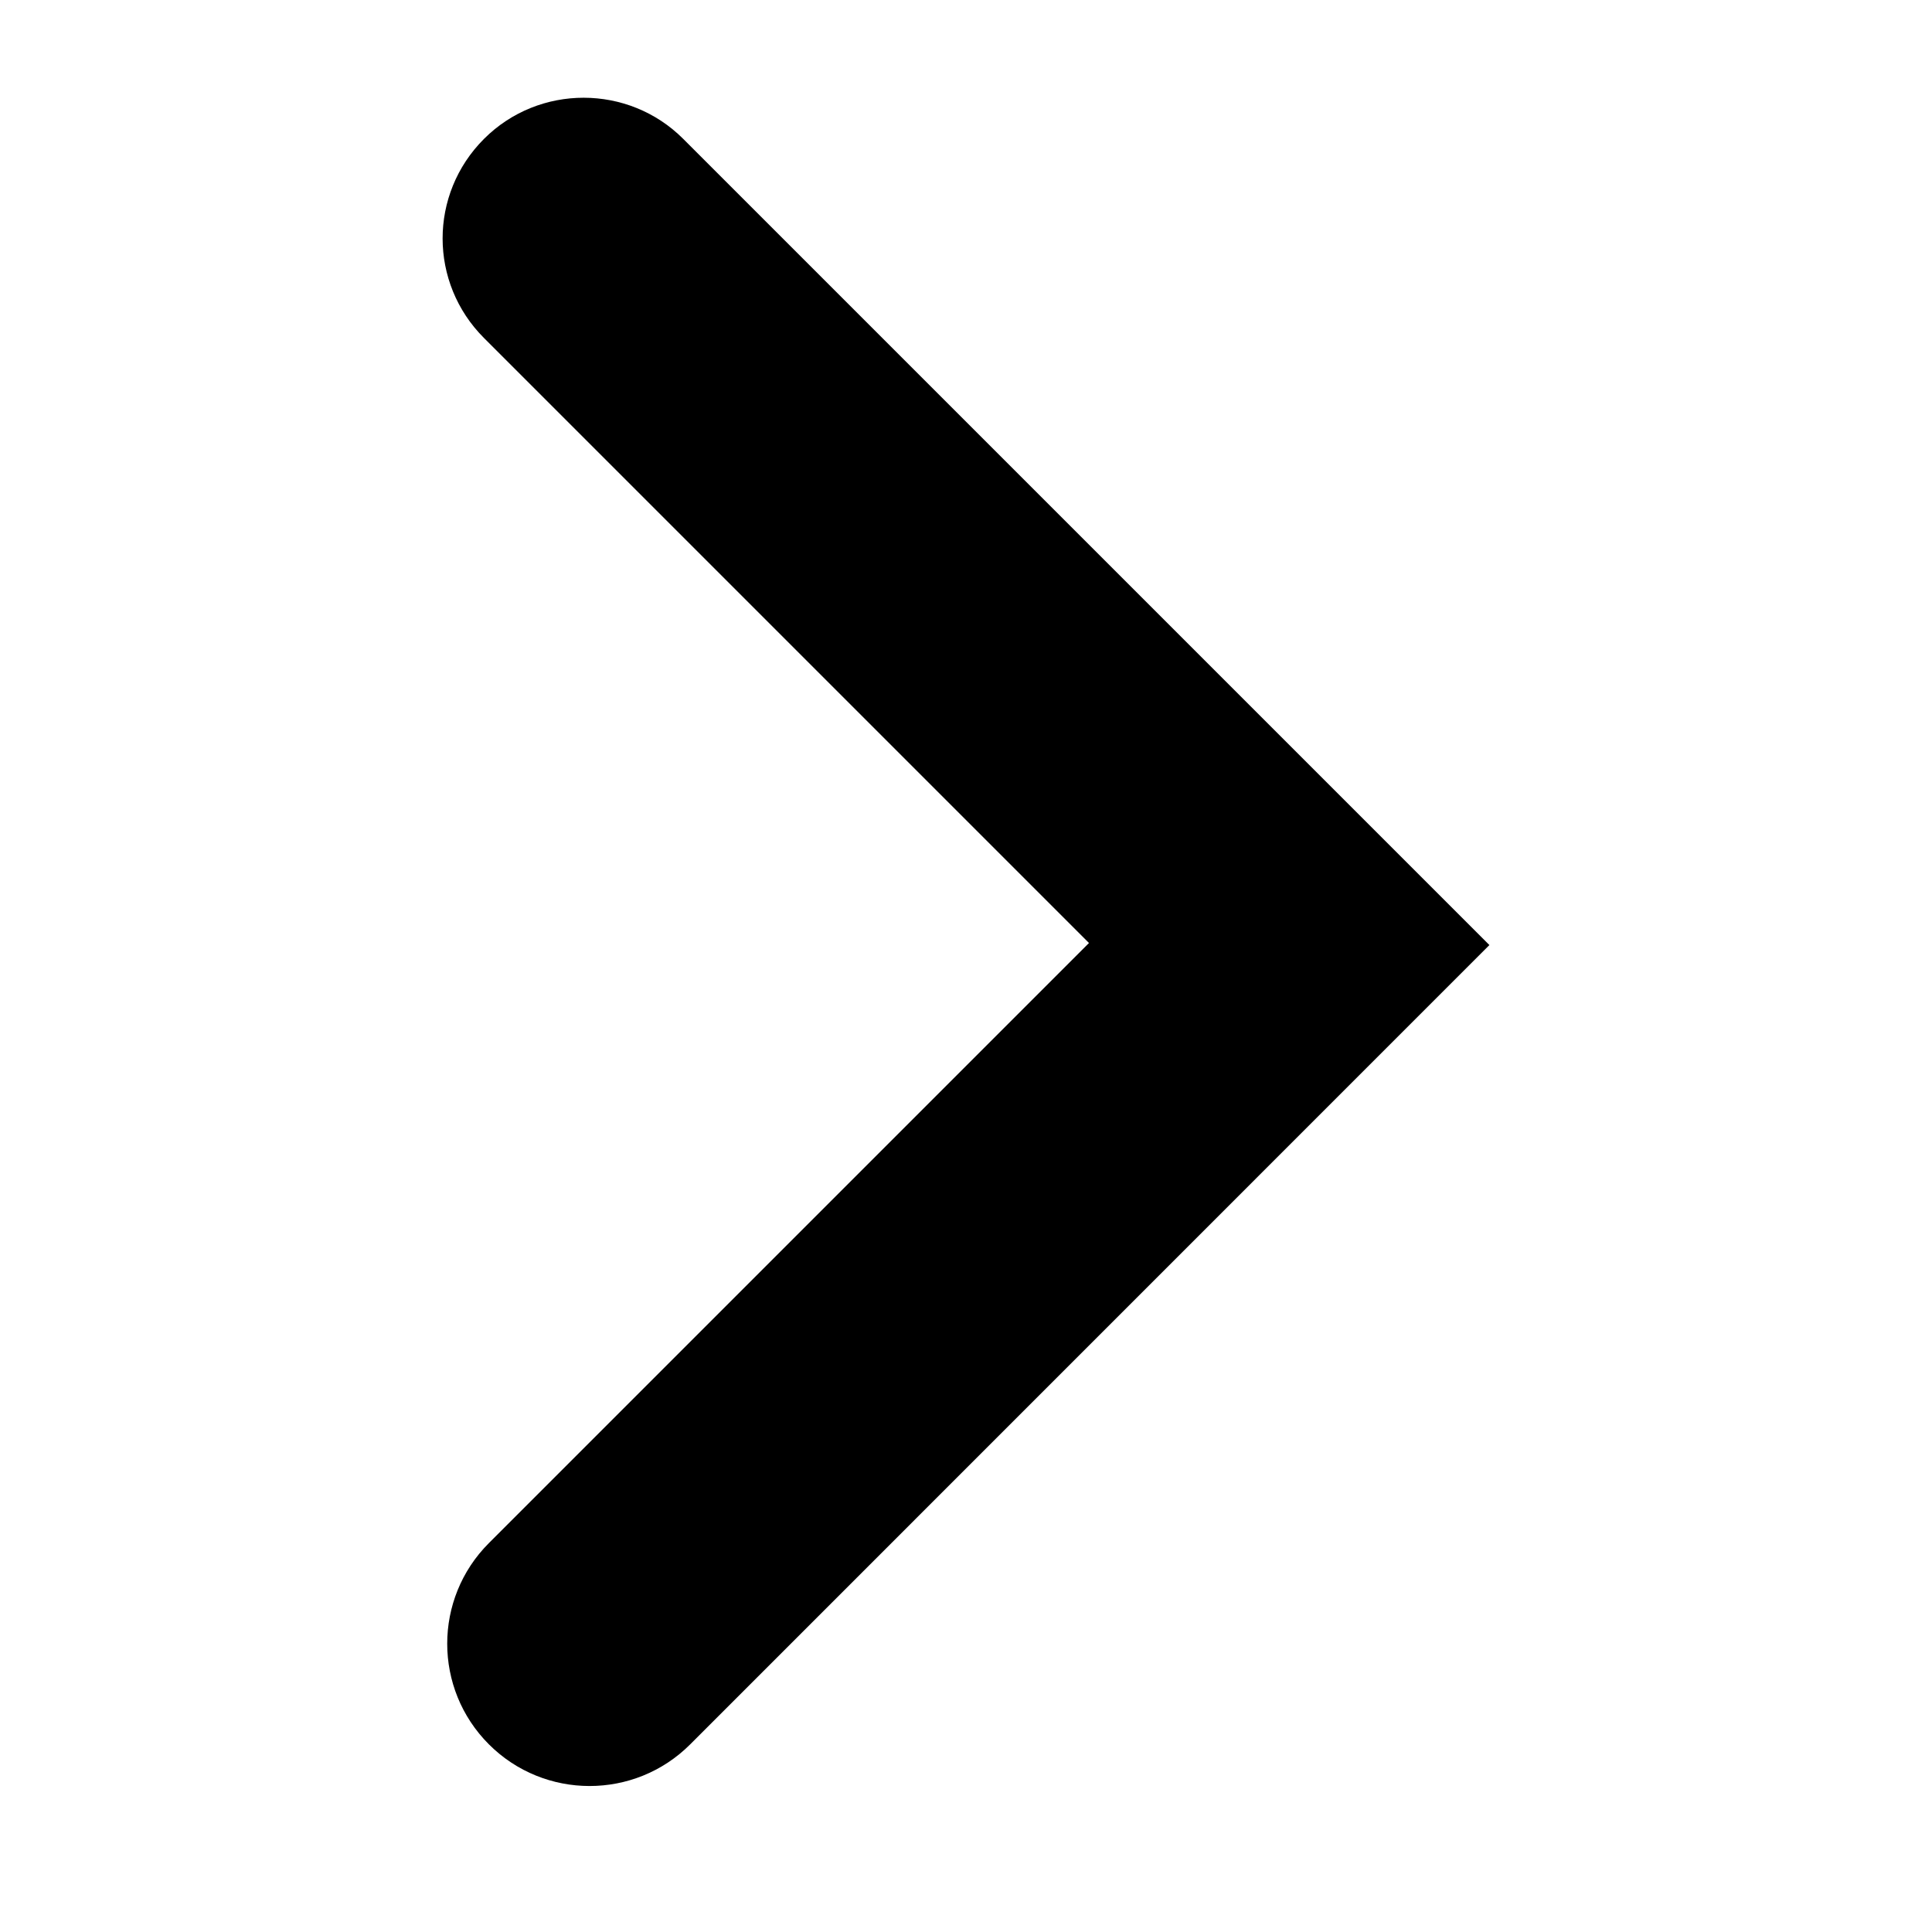 <svg aria-hidden="true" focusable="false" role="img" version="1.1" xmlns="http://www.w3.org/2000/svg" width="32" height="32" viewBox="0 0 32 32"><path fill="currentColor" d="M18.037 15.619l-9.939 9.939c-0.921 0.921-0.921 2.413-0 3.334 0.919 0.919 2.413 0.921 3.334 0l13.237-13.239-13.354-13.354c-0.904-0.904-2.387-0.91-3.298 0.001-0.917 0.917-0.912 2.387-0.001 3.298l10.021 10.021z"></path></svg>
